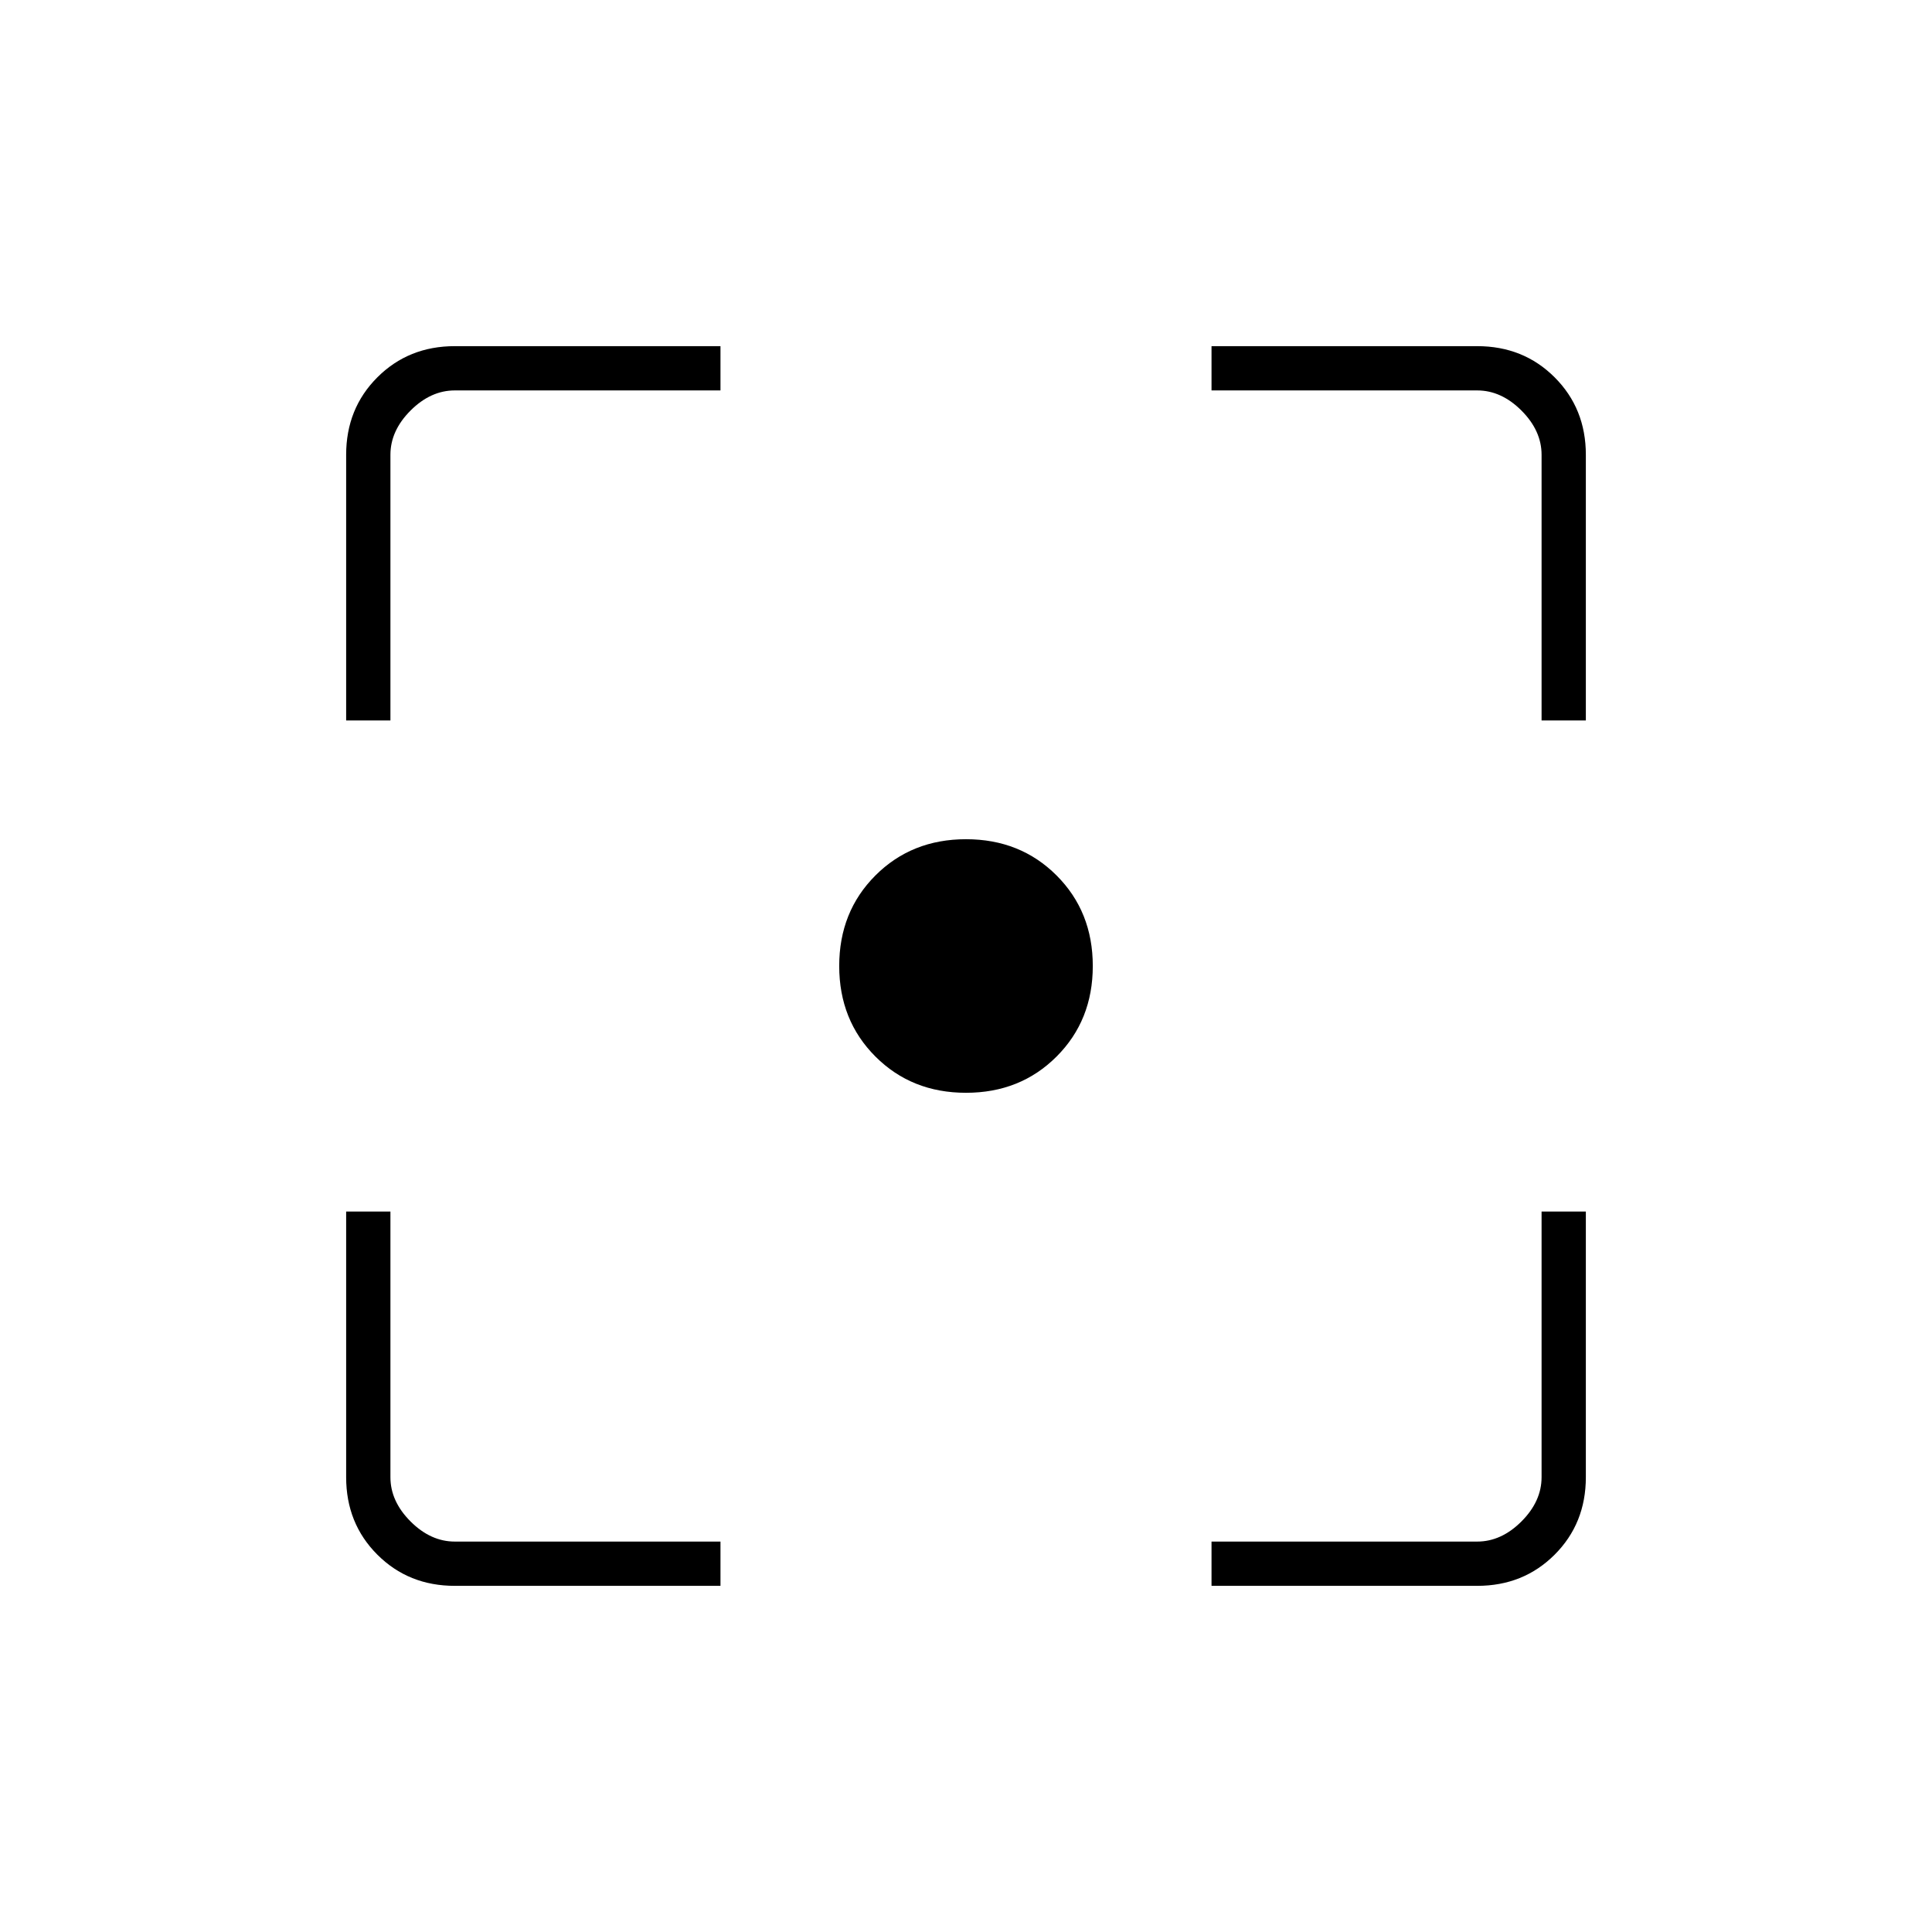 <svg xmlns="http://www.w3.org/2000/svg" height="48" width="48"><path d="M24 27.15Q22.65 27.15 21.75 26.25Q20.85 25.35 20.85 24Q20.85 22.65 21.75 21.75Q22.65 20.85 24 20.85Q25.35 20.85 26.25 21.75Q27.15 22.65 27.15 24Q27.15 25.35 26.25 26.25Q25.35 27.15 24 27.15ZM8.6 17.9V11.3Q8.6 10.15 9.375 9.375Q10.15 8.6 11.3 8.6H17.9V9.7H11.3Q10.7 9.7 10.2 10.2Q9.7 10.7 9.7 11.3V17.9ZM17.9 39.4H11.3Q10.15 39.4 9.375 38.625Q8.6 37.85 8.6 36.7V30.1H9.7V36.7Q9.7 37.3 10.2 37.8Q10.7 38.3 11.3 38.3H17.9ZM30.1 39.4V38.3H36.7Q37.3 38.3 37.8 37.8Q38.3 37.3 38.3 36.7V30.1H39.4V36.7Q39.4 37.85 38.625 38.625Q37.85 39.4 36.7 39.4ZM38.3 17.9V11.3Q38.3 10.7 37.8 10.2Q37.3 9.7 36.7 9.7H30.1V8.6H36.7Q37.85 8.6 38.625 9.375Q39.4 10.15 39.4 11.3V17.9Z"/></svg>